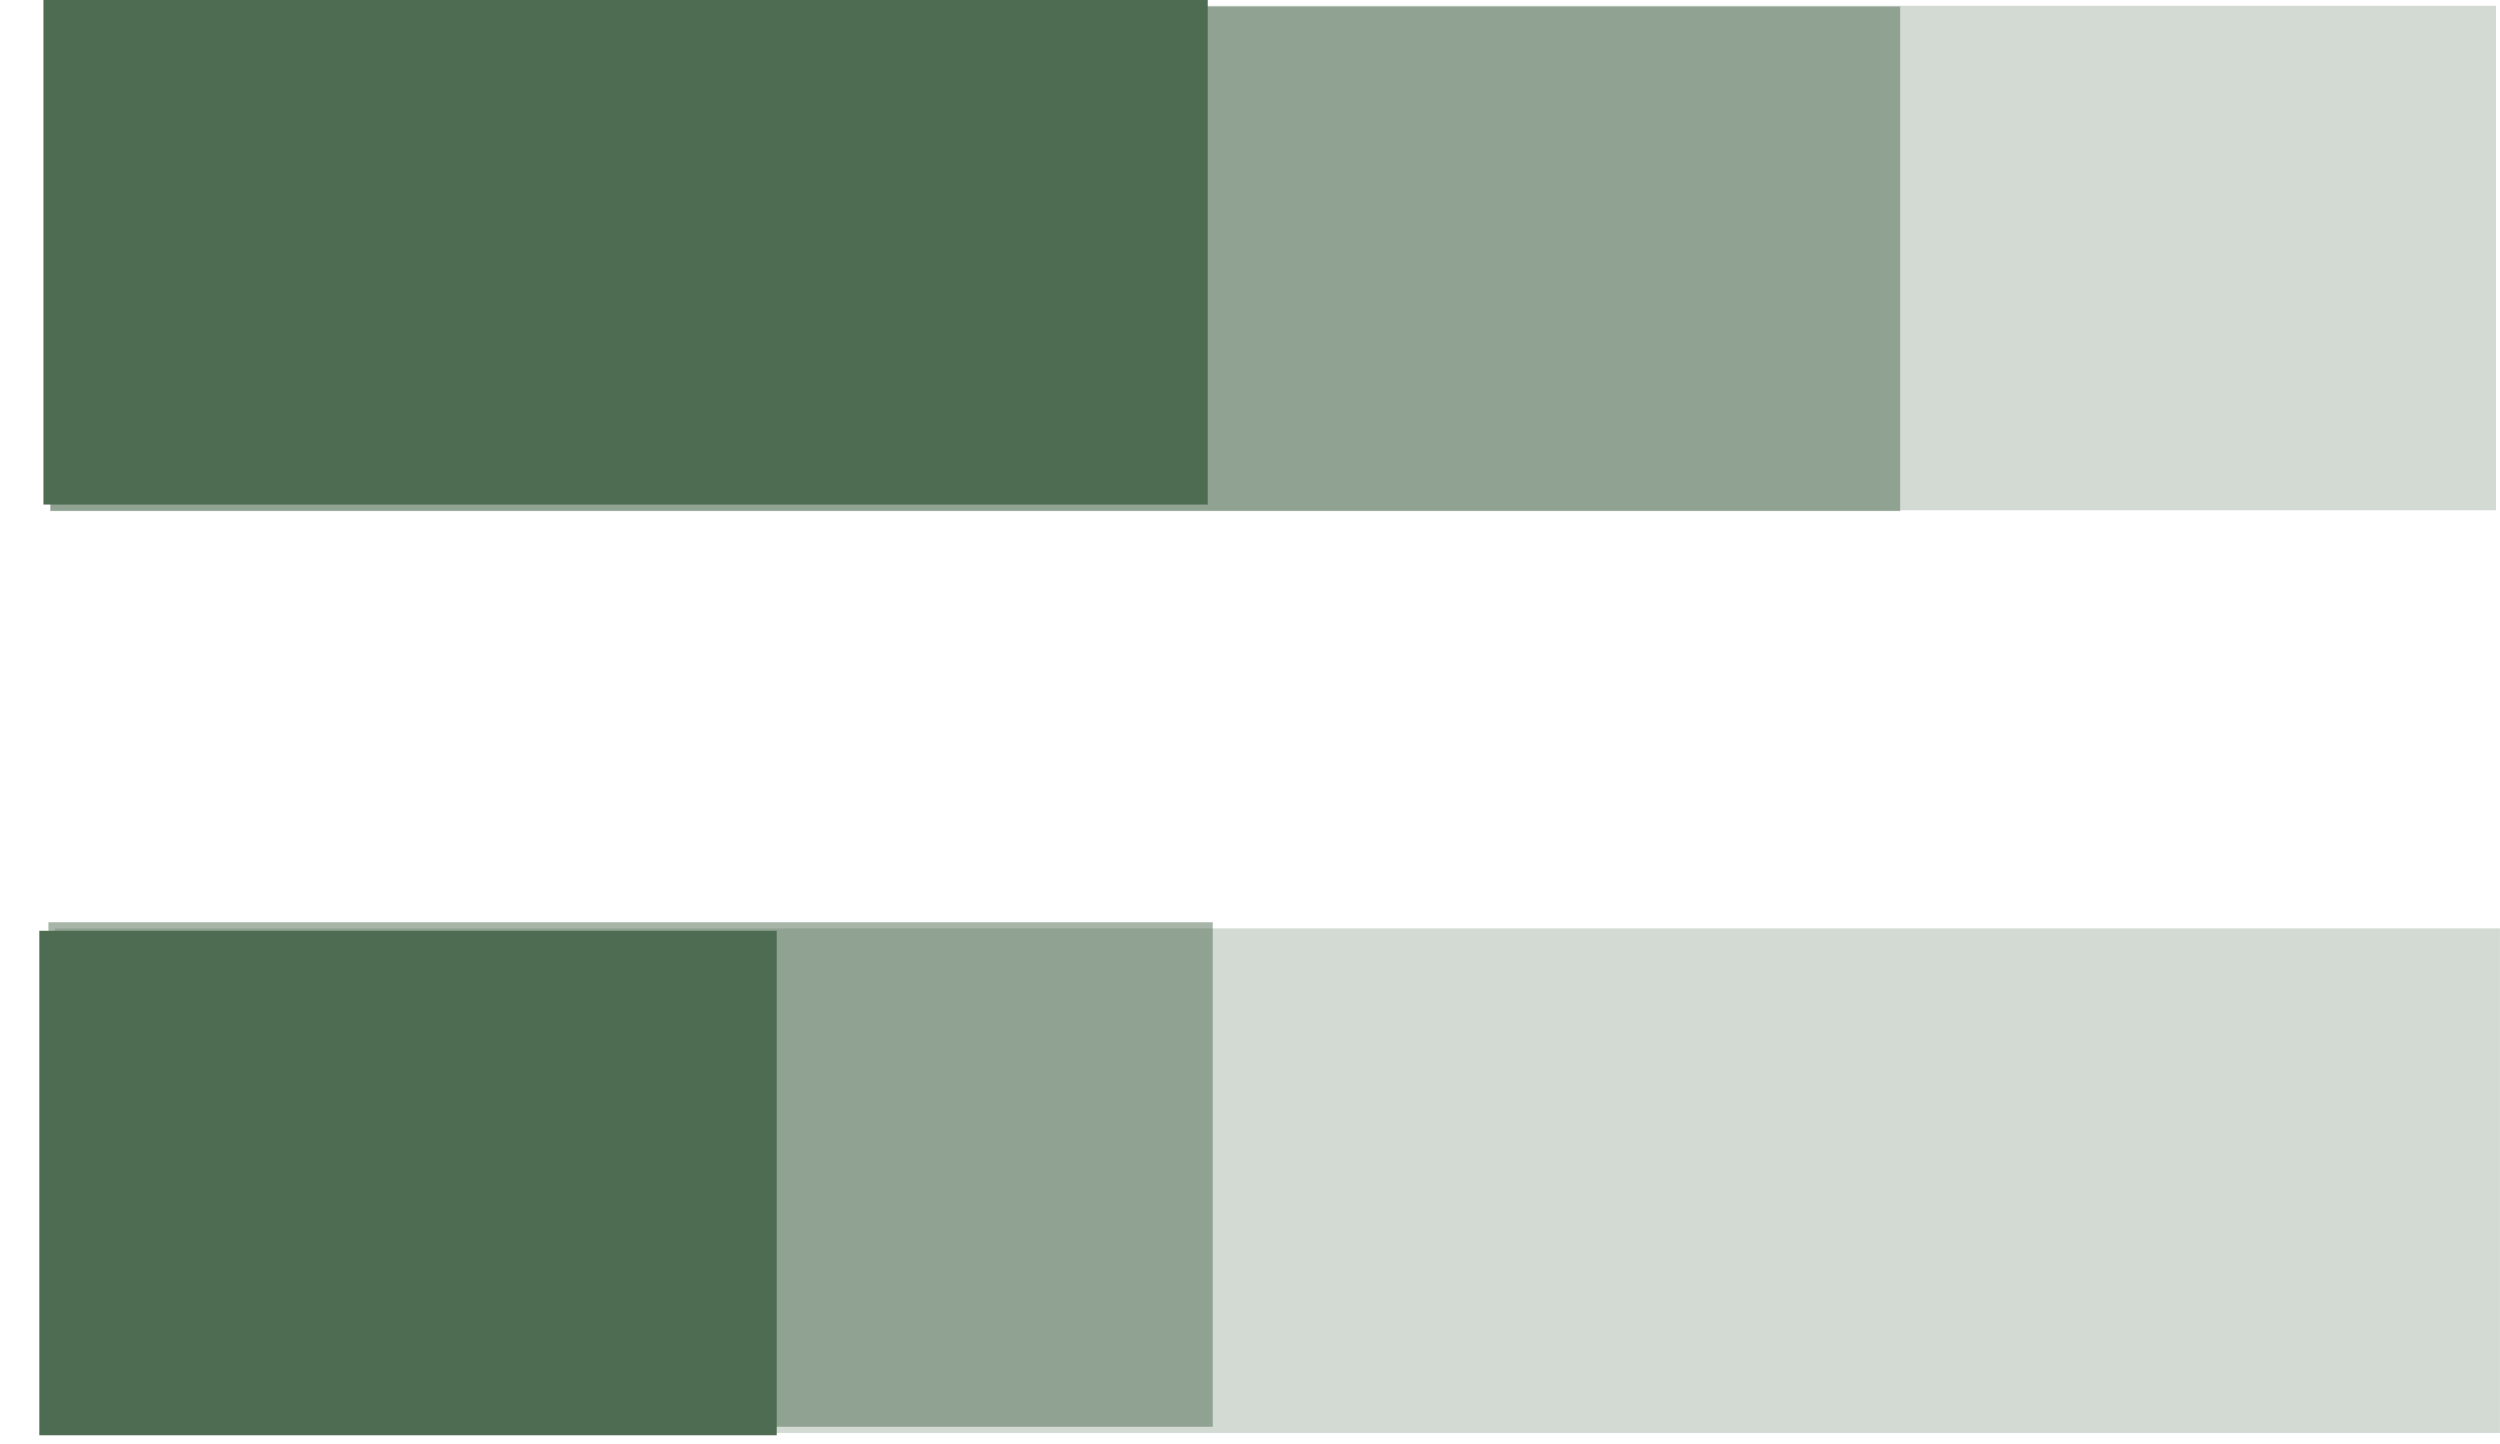 <svg width="45" height="26" viewBox="0 0 45 26" fill="none" xmlns="http://www.w3.org/2000/svg">
<g opacity="0.25">
<path d="M44.928 9.185V0.104L0.917 0.104V9.185L44.928 9.185Z" fill="#4E6C51"/>
<path d="M44.999 25.793V16.711L0.988 16.711V25.793L44.999 25.793Z" fill="#4E6C51"/>
</g>
<g opacity="0.5">
<path d="M34.203 9.2V0.118L0.904 0.118V9.2L34.203 9.2Z" fill="#4E6C51"/>
<path d="M21.829 25.682V16.601L0.872 16.601V25.682L21.829 25.682Z" fill="#4E6C51"/>
</g>
<path d="M21.739 9.082V0L0.782 0V9.082L21.739 9.082Z" fill="#4E6C51"/>
<path d="M13.981 25.835L13.981 16.754L0.708 16.754L0.708 25.835H13.981Z" fill="#4E6C51"/>
</svg>
